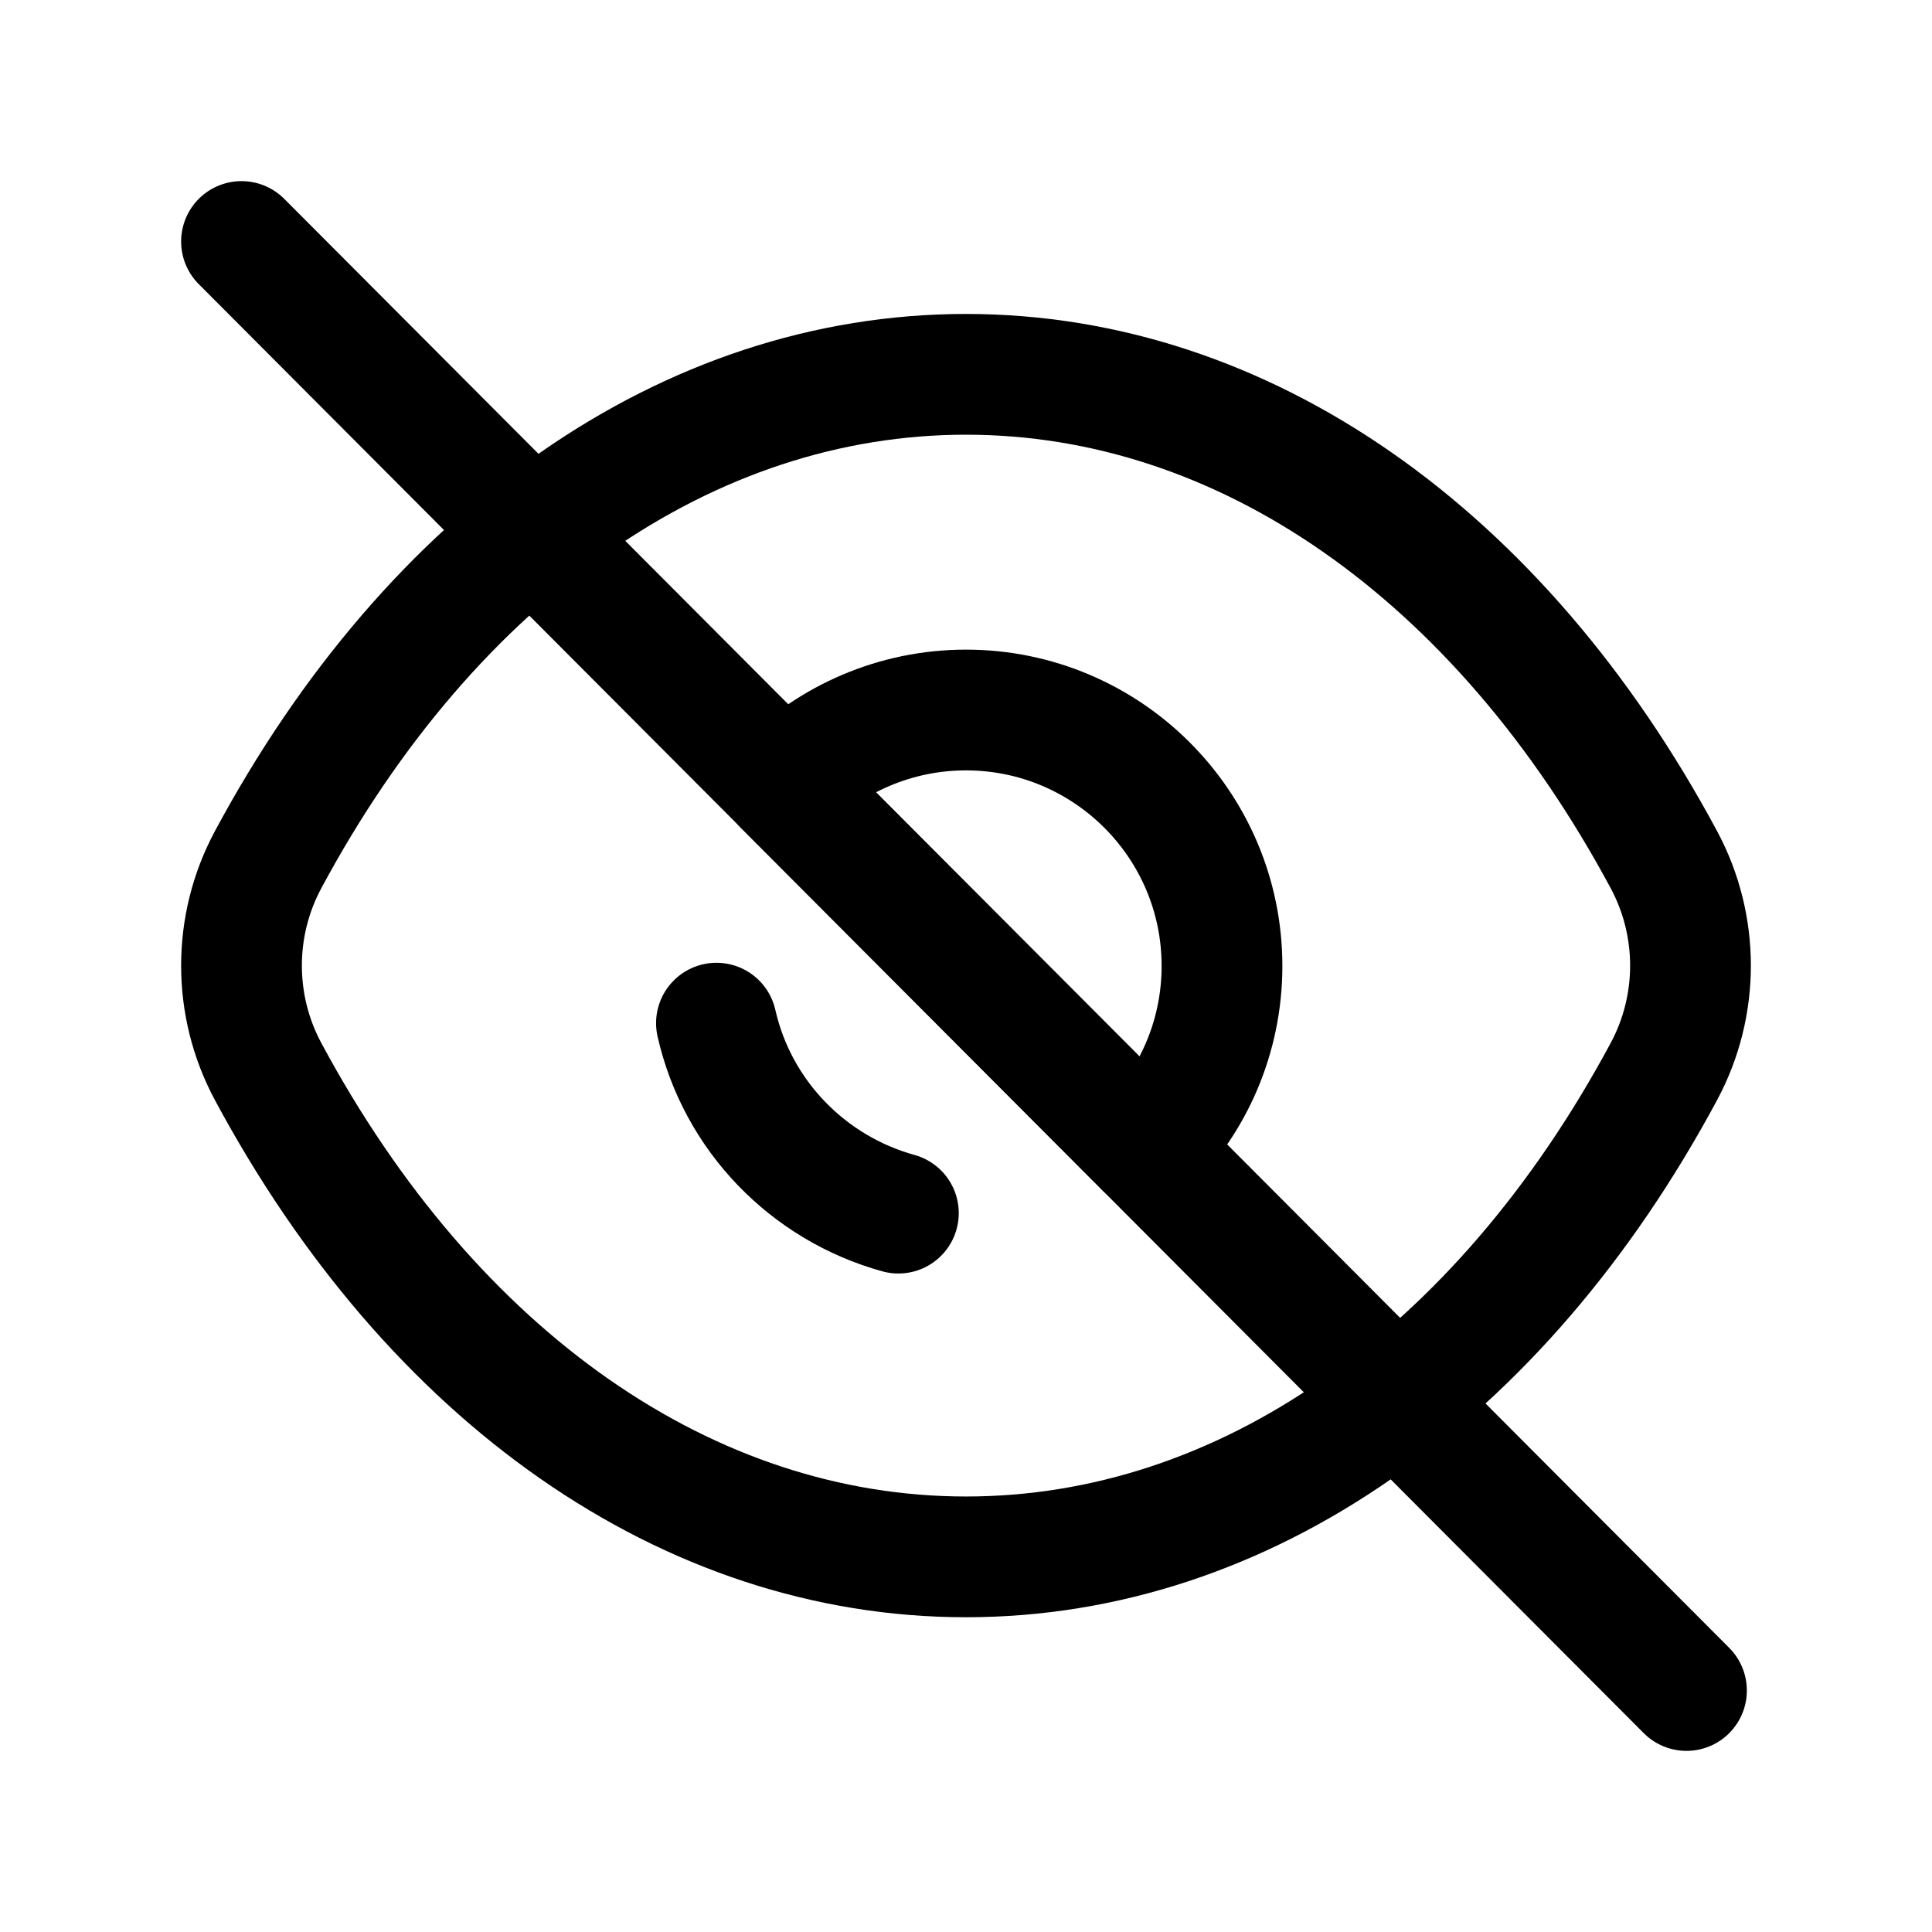 <svg width="24" height="24" viewBox="0 0 24 24" fill="none" xmlns="http://www.w3.org/2000/svg">
<g clip-path="url(#clip0_7_6727)">
<path d="M15.18 12C15.18 12.88 14.82 13.69 14.23 14.26L9.74 9.76C10.32 9.18 11.12 8.82 12 8.82C13.75 8.82 15.18 10.24 15.18 12Z" stroke="black" stroke-width="1.5" stroke-linecap="round" stroke-linejoin="round"/>
<path d="M12 19.34C15.45 19.34 18.63 17.11 20.67 13.31C21.11 12.49 21.11 11.5 20.67 10.68C18.63 6.88 15.45 4.65 12 4.65C8.55 4.65 5.37 6.88 3.33 10.68C2.89 11.5 2.89 12.49 3.33 13.31C5.37 17.11 8.55 19.34 12 19.34V19.34Z" stroke="black" stroke-width="1.5" stroke-linecap="round" stroke-linejoin="round"/>
<path d="M3 3L20.95 21" stroke="black" stroke-width="1.5" stroke-miterlimit="10" stroke-linecap="round"/>
<path d="M11.16 15.07C10.04 14.76 9.16 13.86 8.9 12.71" stroke="black" stroke-width="1.5" stroke-linecap="round" stroke-linejoin="round"/>
</g>
<defs>
<clipPath id="clip0_7_6727">
<rect width="24" height="24" fill="white"/>
</clipPath>
</defs>
</svg>
